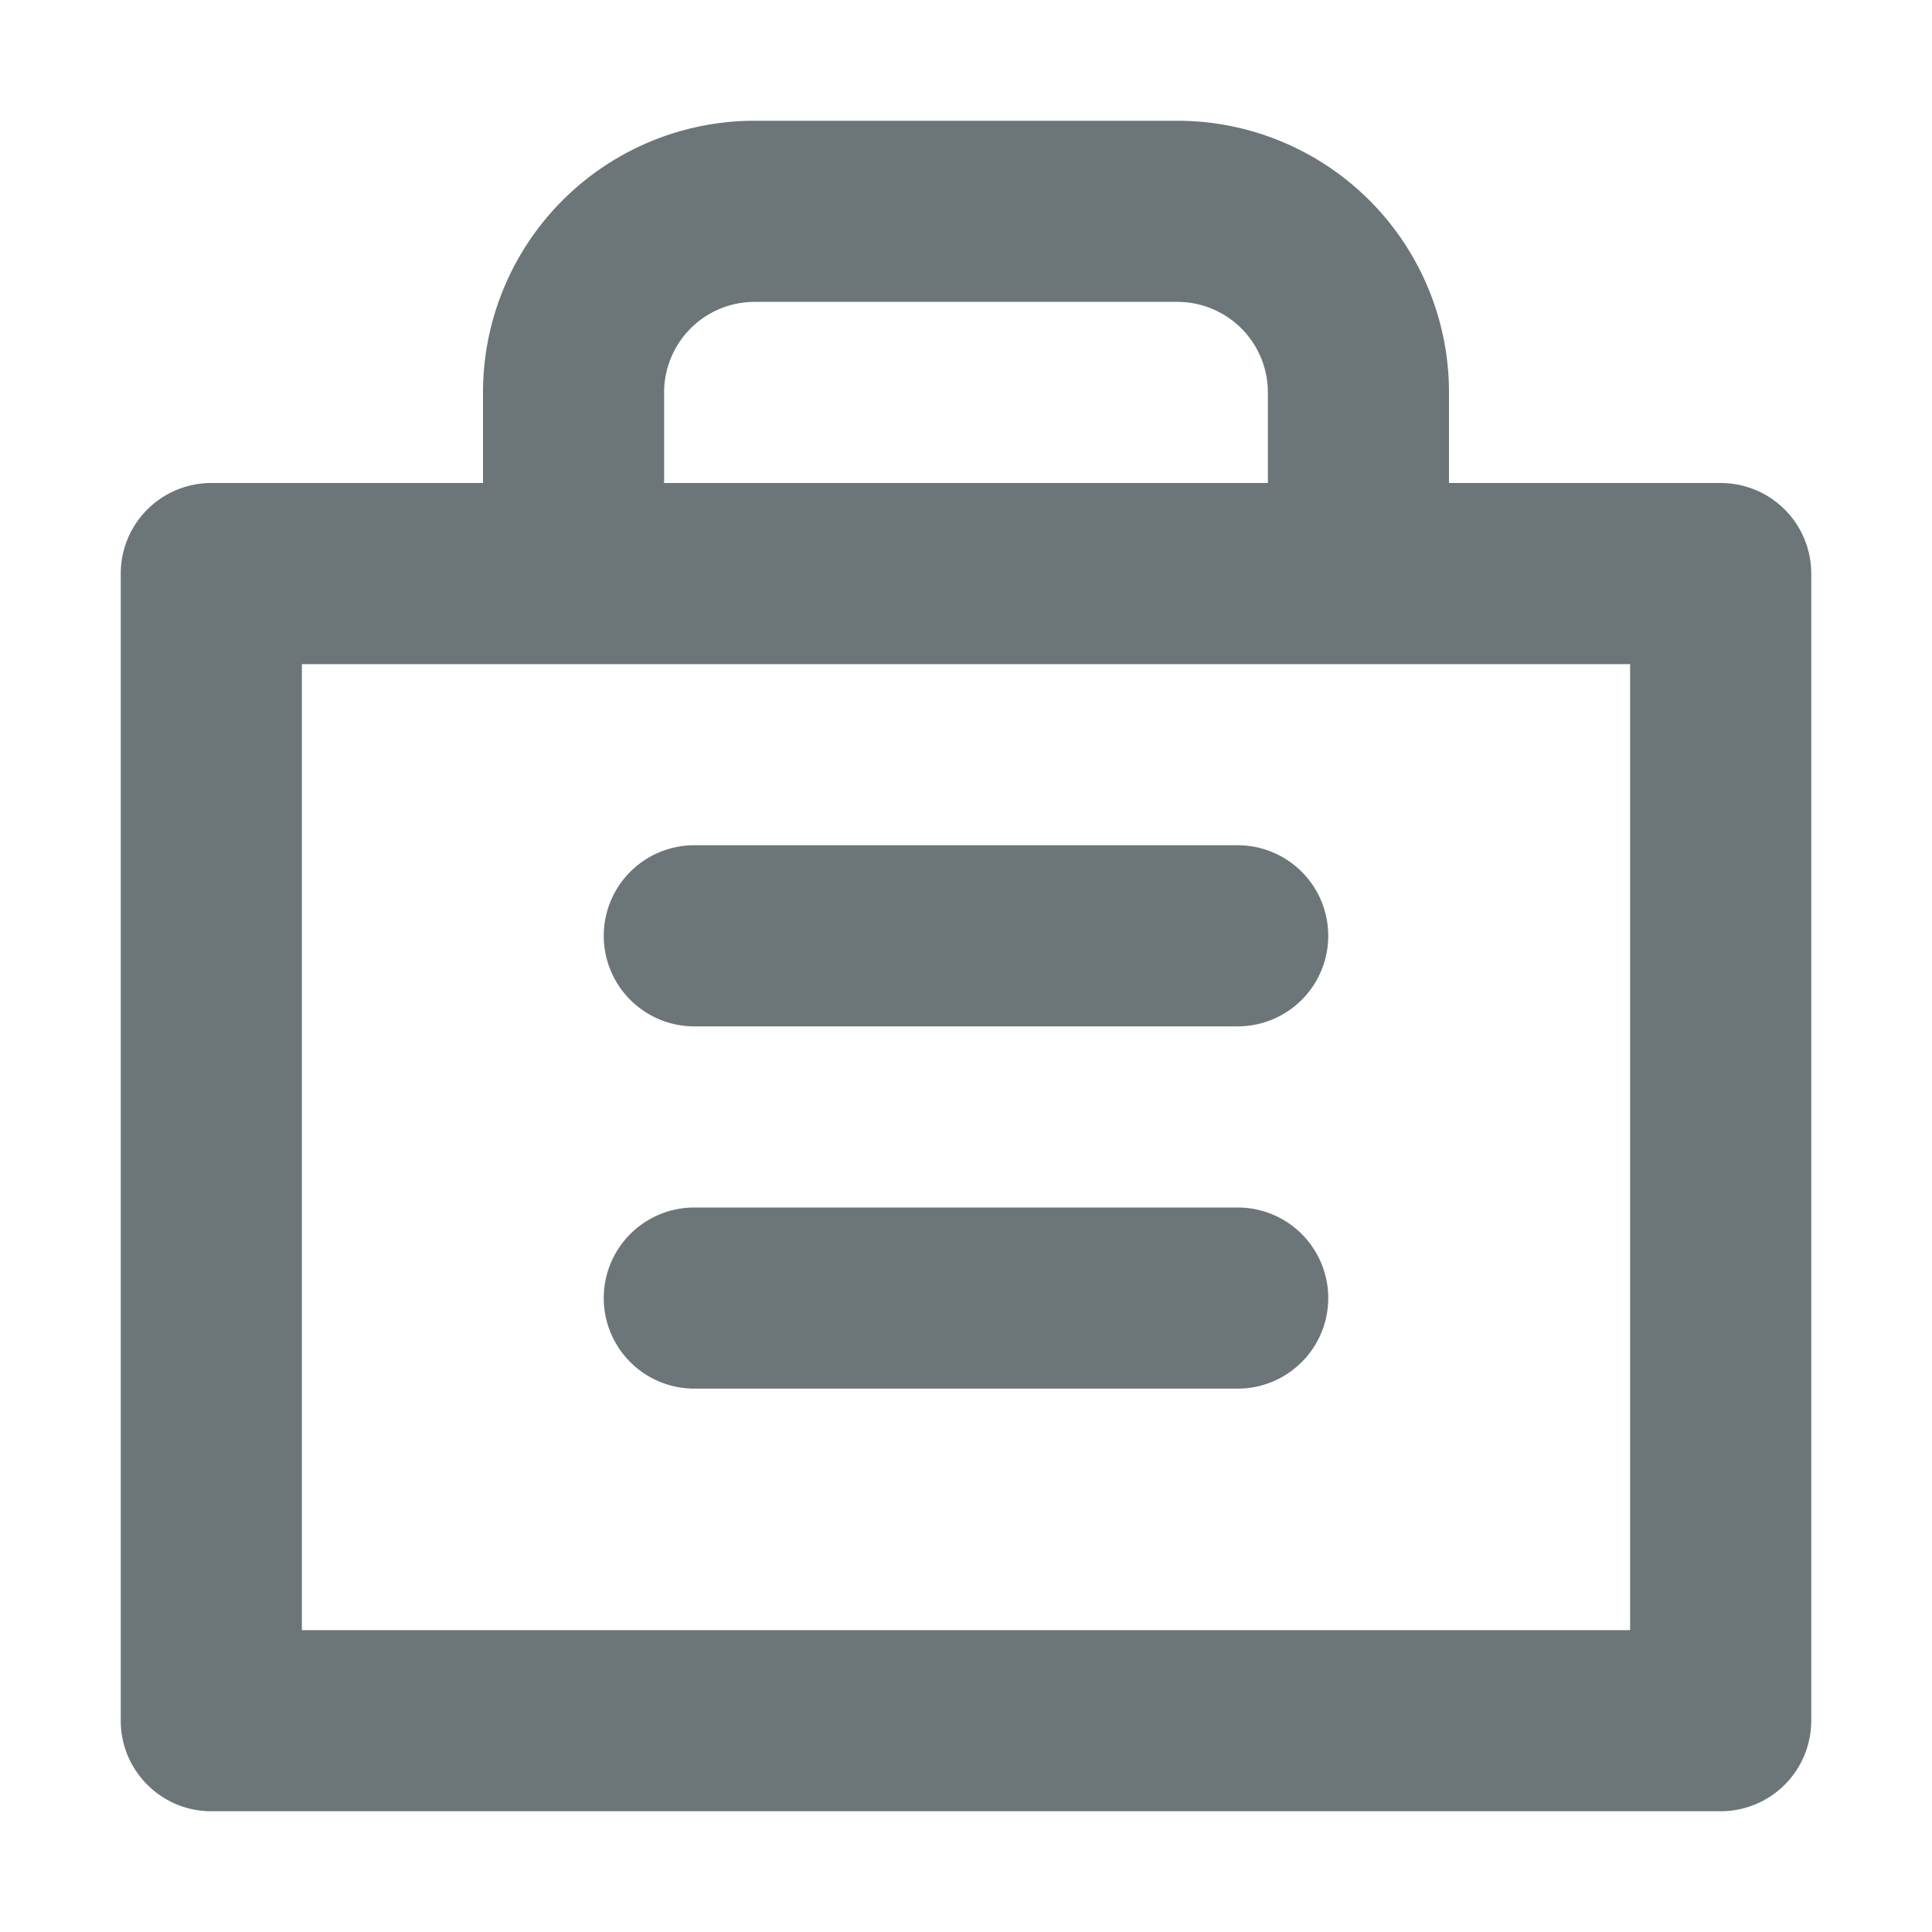 <svg xmlns="http://www.w3.org/2000/svg" width="16" height="16" fill="none" viewBox="0 0 16 16">
  <path fill="#6C7679" d="M5.75 7a.75.75 0 0 0 0 1.5h4.5a.75.75 0 0 0 0-1.5h-4.5ZM5 10.75a.75.75 0 0 1 .75-.75h4.5a.75.75 0 0 1 0 1.5h-4.5a.75.75 0 0 1-.75-.75Z"/>
  <path fill="#6C7679" fill-rule="evenodd" d="M6.25 1A2.25 2.25 0 0 0 4 3.25V4H1.75a.75.75 0 0 0-.75.75v9.5c0 .414.336.75.75.75h12.5a.75.75 0 0 0 .75-.75v-9.5a.75.75 0 0 0-.75-.75H12v-.75A2.25 2.25 0 0 0 9.75 1h-3.5Zm4.25 3v-.75a.75.75 0 0 0-.75-.75h-3.5a.75.75 0 0 0-.75.75V4h5Zm-8 9.5v-8h11v8h-11Z" clip-rule="evenodd"/>
</svg>
